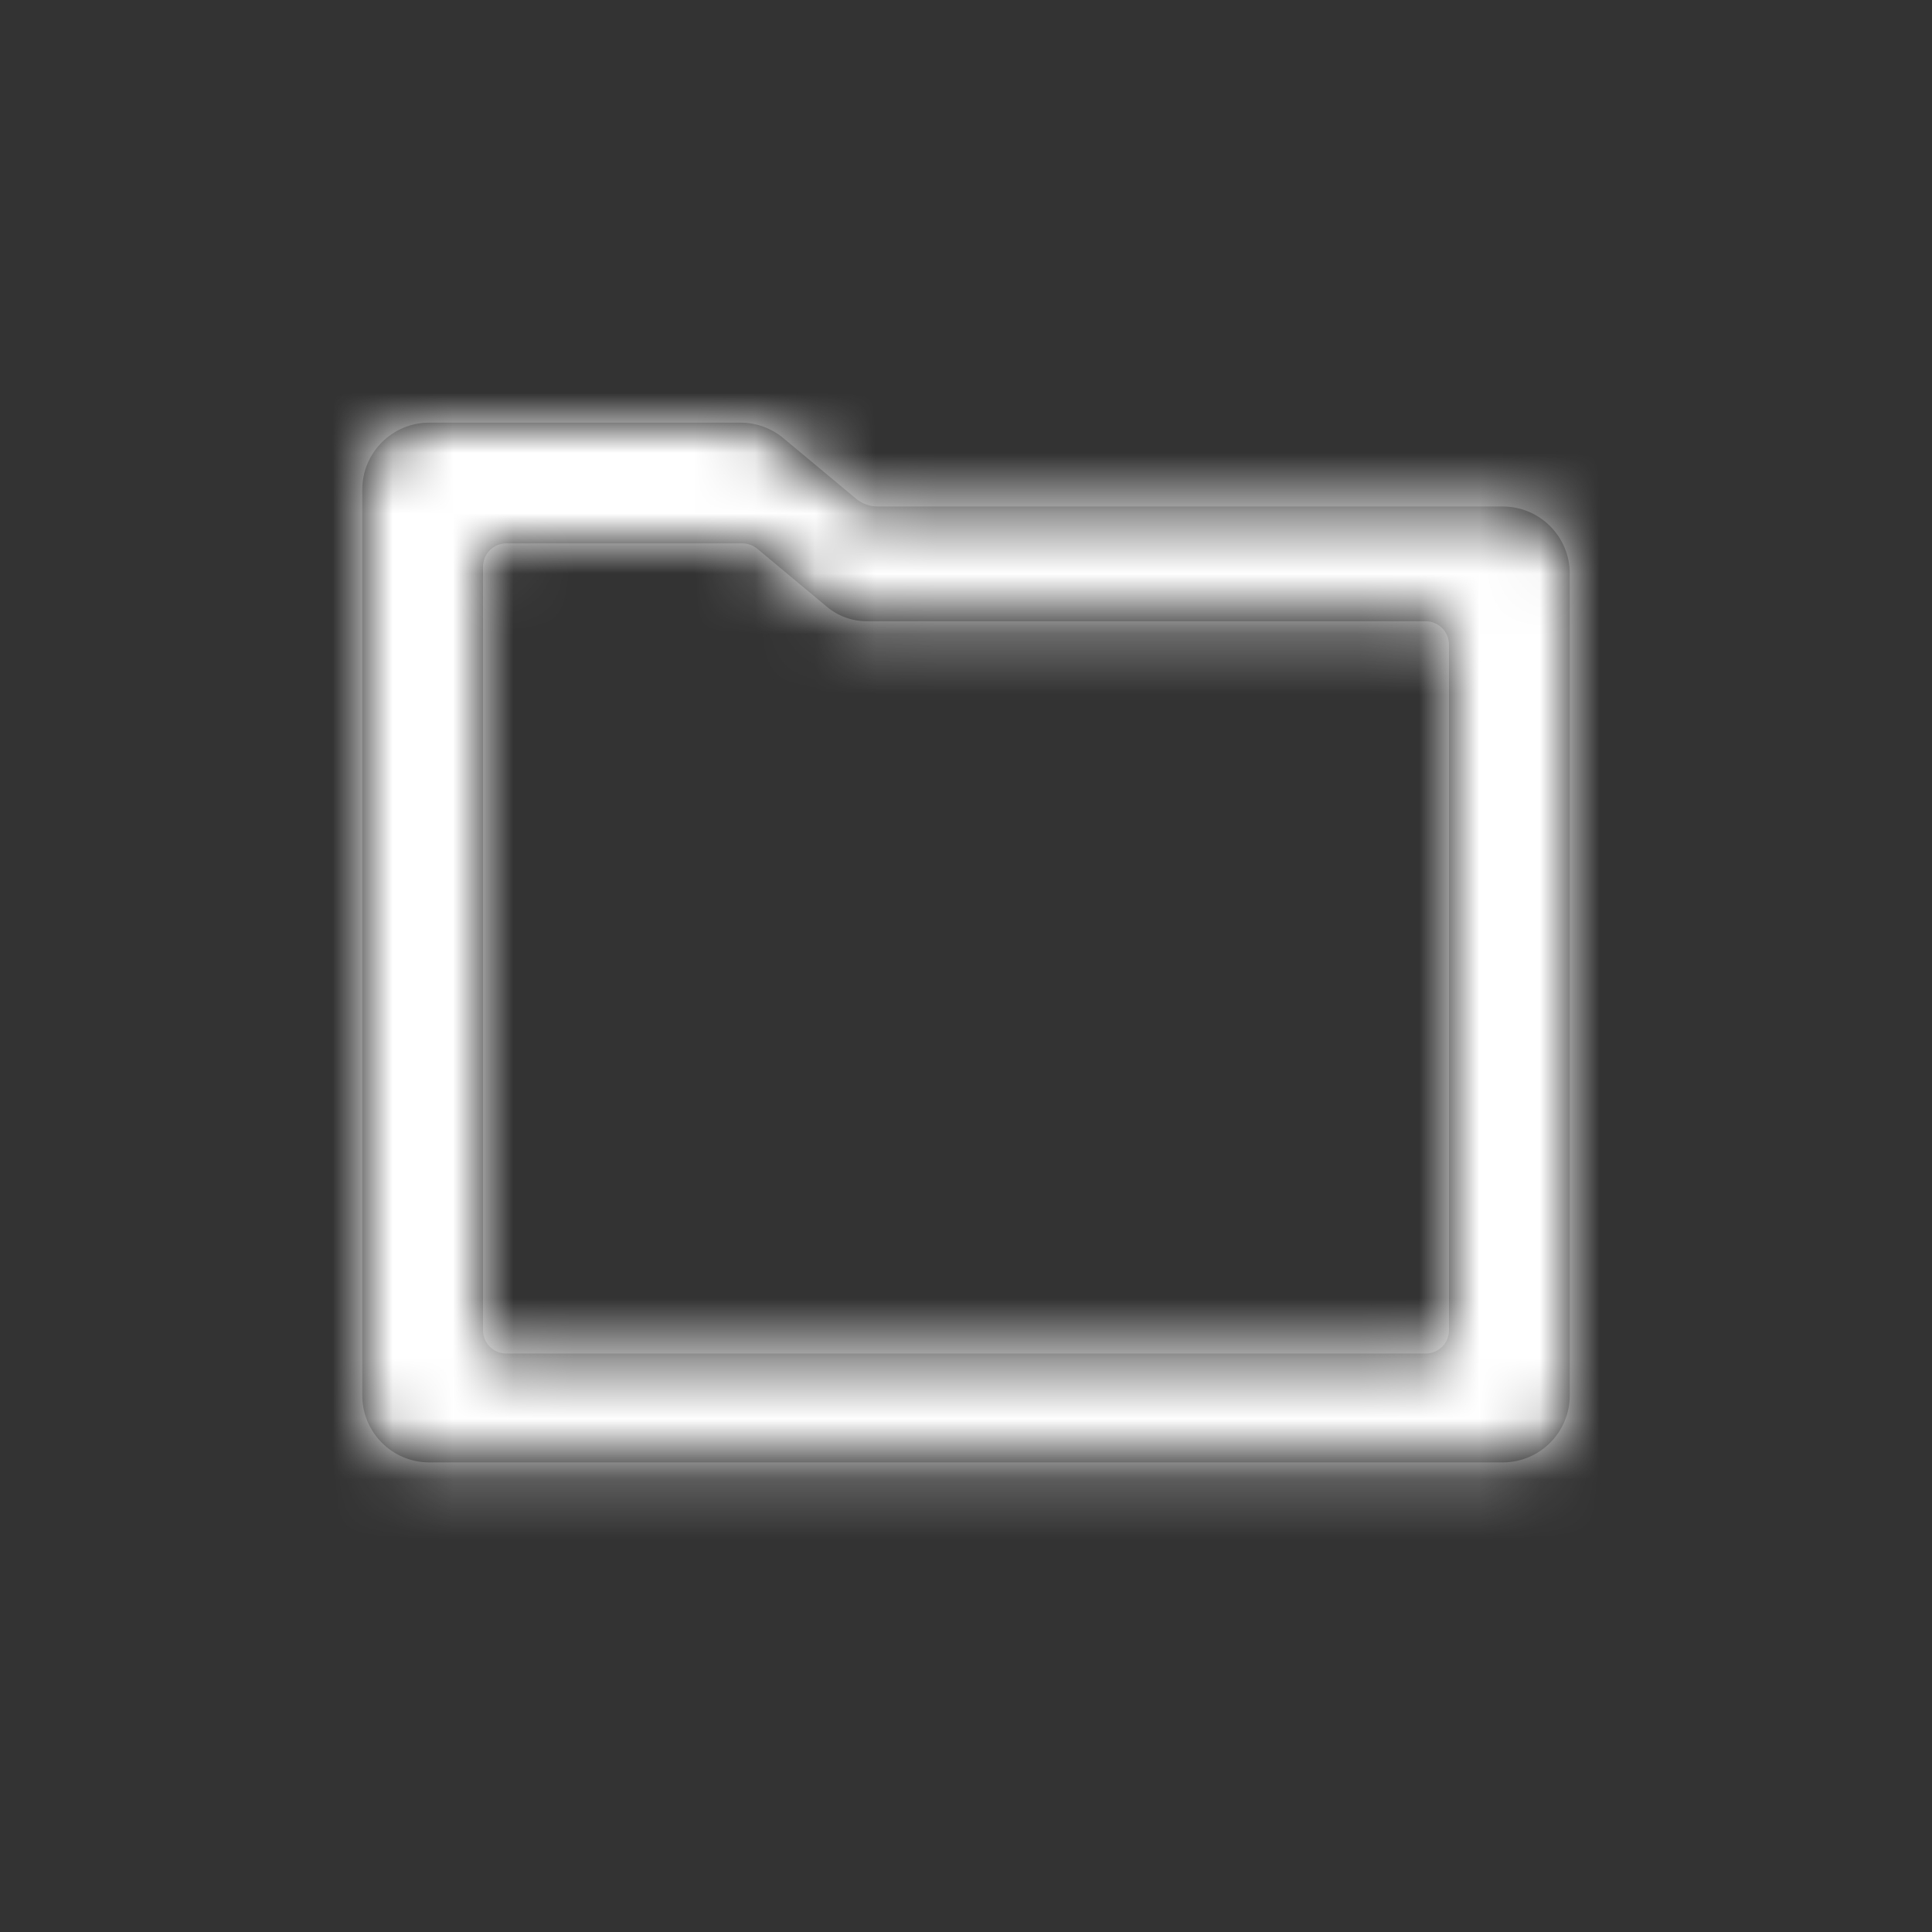 <?xml version="1.0" encoding="UTF-8"?>
<svg width="32px" height="32px" viewBox="0 0 32 32" version="1.1" xmlns="http://www.w3.org/2000/svg" xmlns:xlink="http://www.w3.org/1999/xlink">
    <rect x="0" y="0" width="32" height="32" fill="#333333" stroke="none"/>
    <!-- Generator: Sketch 53.1 (72631) - https://sketchapp.com -->
    <title>Icons/Actions/Folder</title>
    <desc>Created with Sketch.</desc>
    <defs>
        <path d="M8,9.387 L8,22.032 C8,22.246 8.173,22.419 8.387,22.419 L23.613,22.419 C23.827,22.419 24,22.246 24,22.032 L24,10.677 C24,10.464 23.827,10.29 23.613,10.29 L14.358,10.29 C14.117,10.29 13.883,10.206 13.697,10.051 L12.544,9.09 C12.474,9.032 12.386,9 12.296,9 L8.387,9 C8.173,9 8,9.173 8,9.387 Z M7.111,7 L12.264,7 C12.524,7 12.776,7.091 12.976,7.258 L14.179,8.26 C14.279,8.343 14.405,8.389 14.534,8.389 L24.889,8.389 C25.503,8.389 26,8.886 26,9.5 L26,23.111 C26,23.725 25.503,24.222 24.889,24.222 L7.111,24.222 C6.497,24.222 6,23.725 6,23.111 L6,8.111 C6,7.497 6.497,7 7.111,7 Z" id="path-1"></path>
        <rect id="path-3" x="0" y="0" width="32" height="32"></rect>
    </defs>
    <g id="Icons/Actions/Folder" stroke="none" stroke-width="1" fill="none" fill-rule="evenodd">
        <mask id="mask-2" fill="white">
            <use xlink:href="#path-1"></use>
        </mask>
        <use id="Shape" fill="#000000" fill-rule="nonzero" xlink:href="#path-1"></use>
        <g id="color/neutral/dark" mask="url(#mask-2)">
            <rect fill="#696969" x="0" y="0" width="32" height="32"></rect>
            <mask id="mask-4" fill="white">
                <use xlink:href="#path-3"></use>
            </mask>
            <use id="Background" fill="#FFFFFF" fill-rule="evenodd" xlink:href="#path-3"></use>
        </g>
    </g>
</svg>